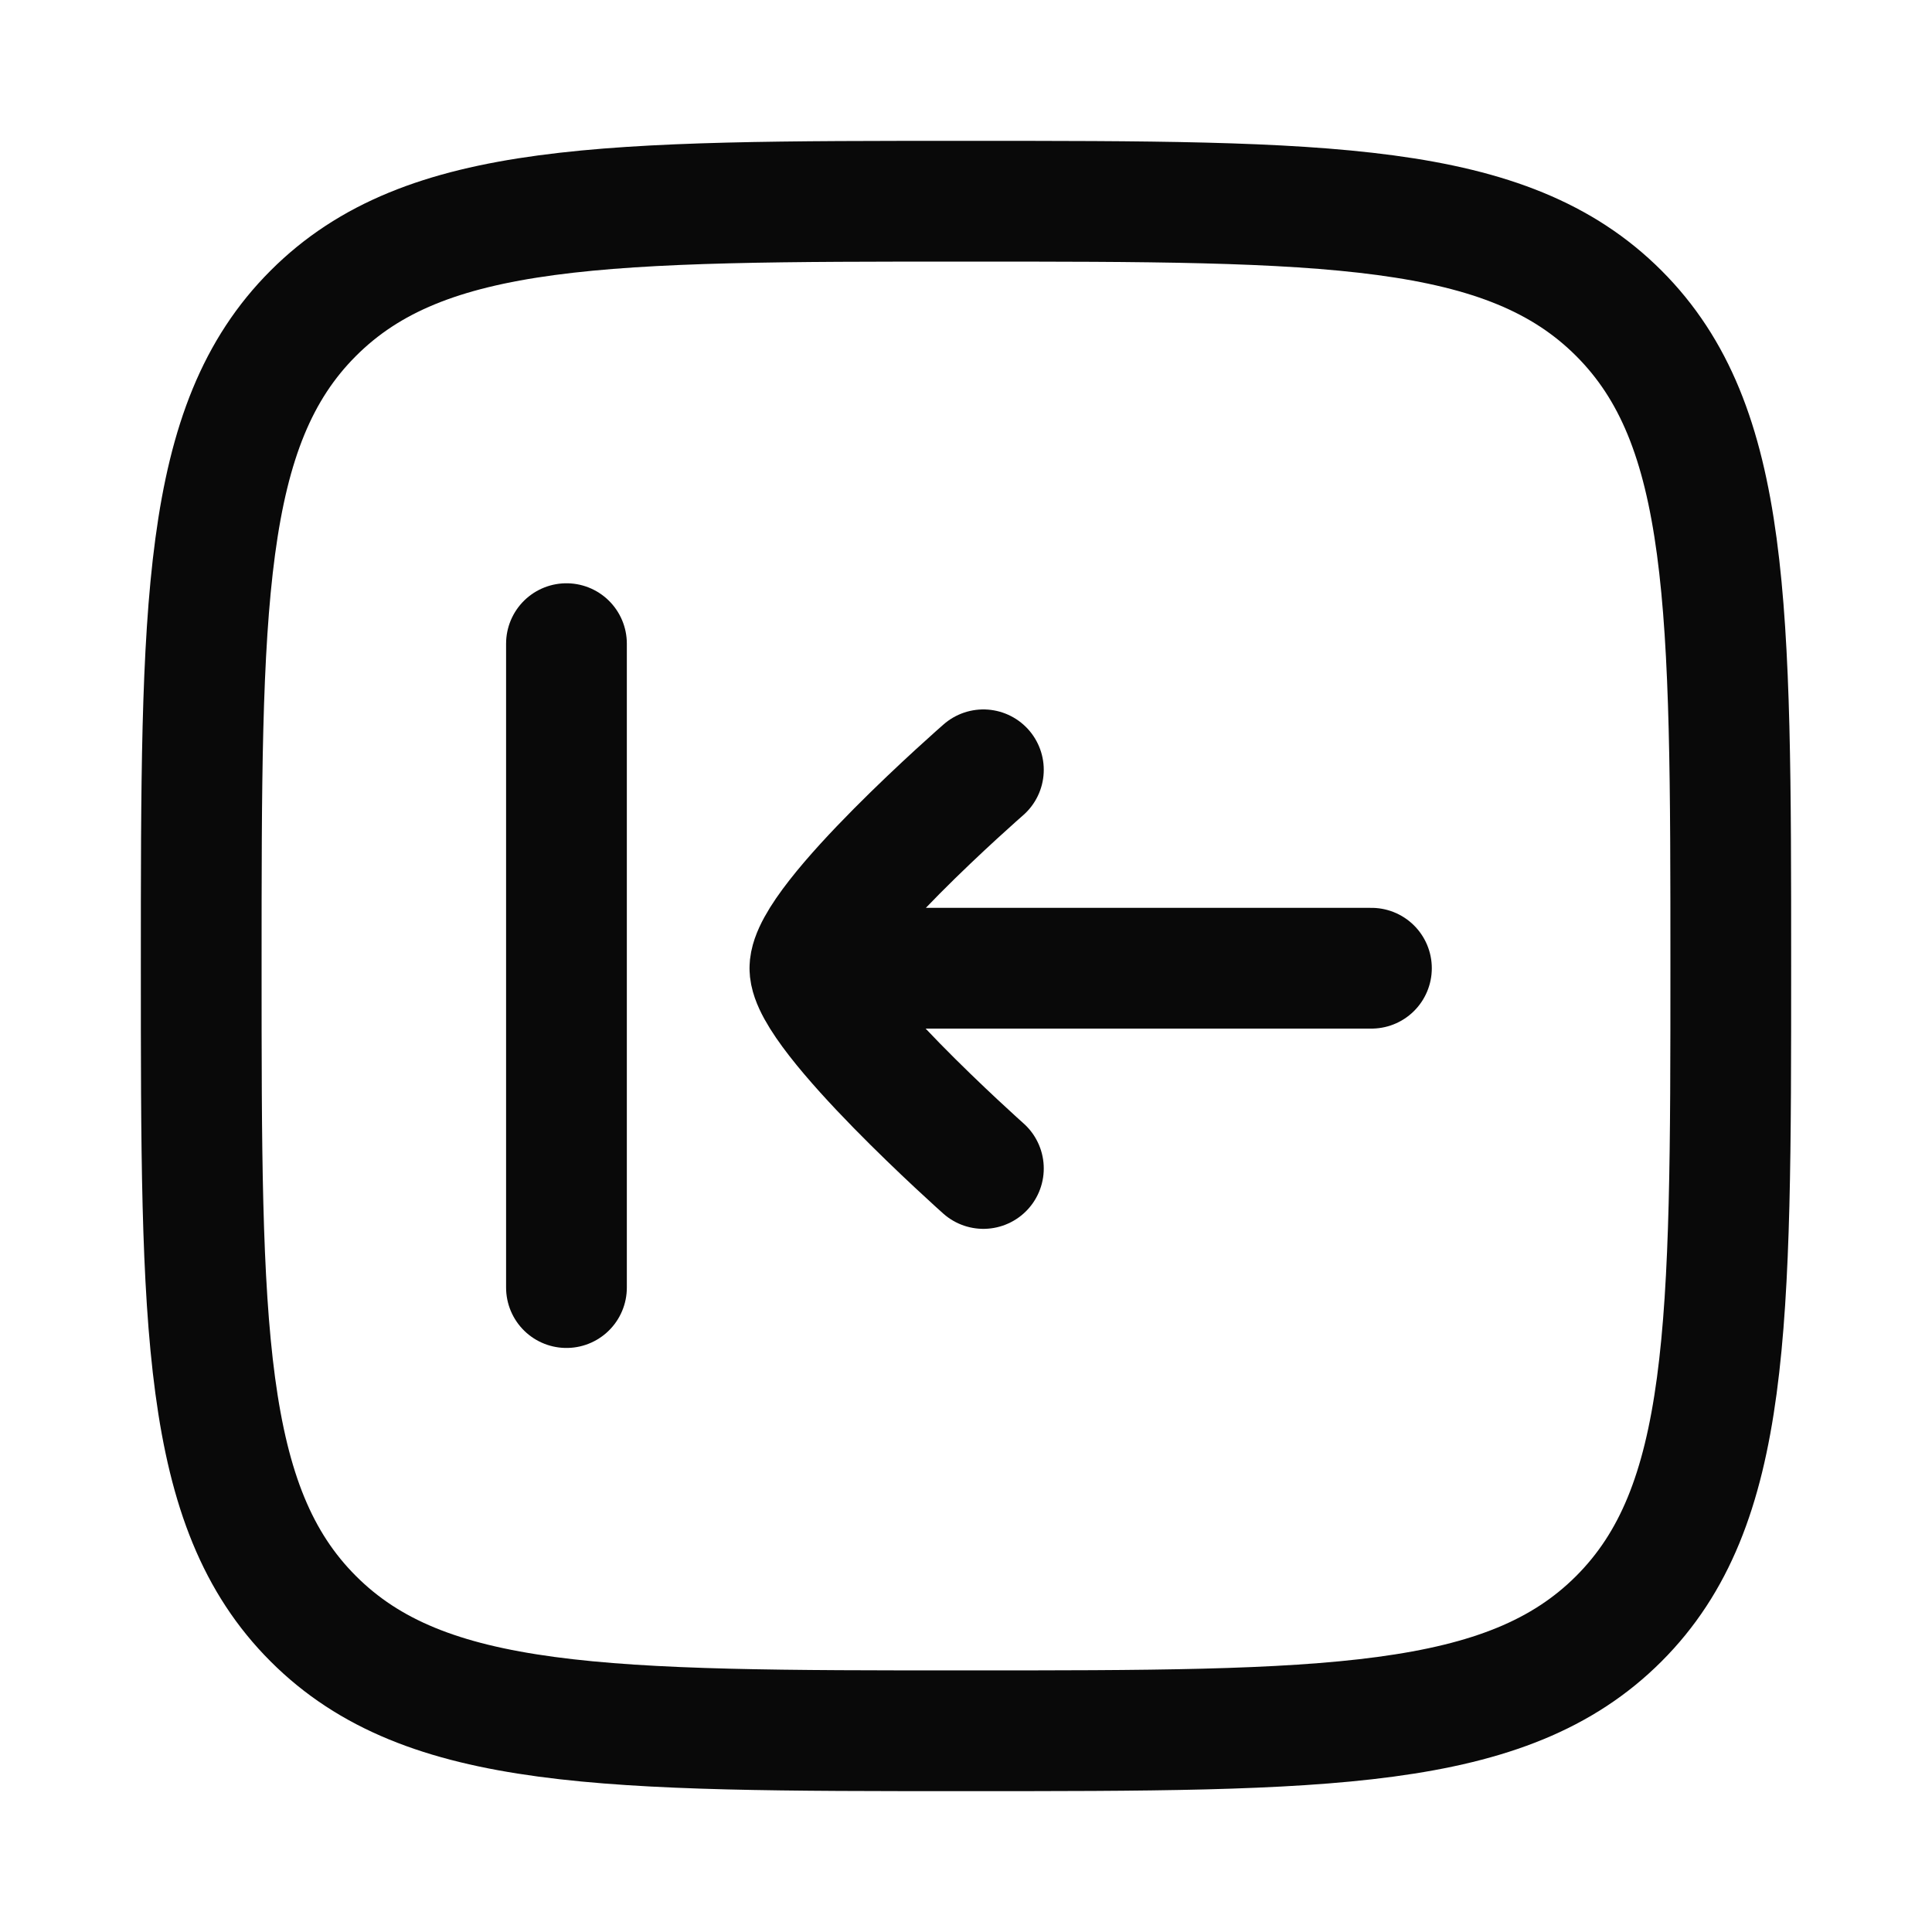 <svg width="20" height="20" viewBox="0 0 20 20" fill="none" xmlns="http://www.w3.org/2000/svg">
<path d="M2.083 10C2.083 6.268 2.083 4.402 3.243 3.243C4.402 2.083 6.268 2.083 10 2.083C13.732 2.083 15.598 2.083 16.758 3.243C17.917 4.402 17.917 6.268 17.917 10C17.917 13.732 17.917 15.598 16.758 16.757C15.598 17.917 13.732 17.917 10 17.917C6.268 17.917 4.402 17.917 3.243 16.757C2.083 15.598 2.083 13.732 2.083 10Z" stroke="#090909" stroke-width="1.25"/>
<path d="M14.197 10.023H8.384M8.384 10.023C8.384 10.498 10.18 12.096 10.18 12.096M8.384 10.023C8.384 9.535 10.18 7.969 10.18 7.969M5.864 6.663V13.329" stroke="#090909" stroke-width="1.25" stroke-linecap="round"/>
</svg>
